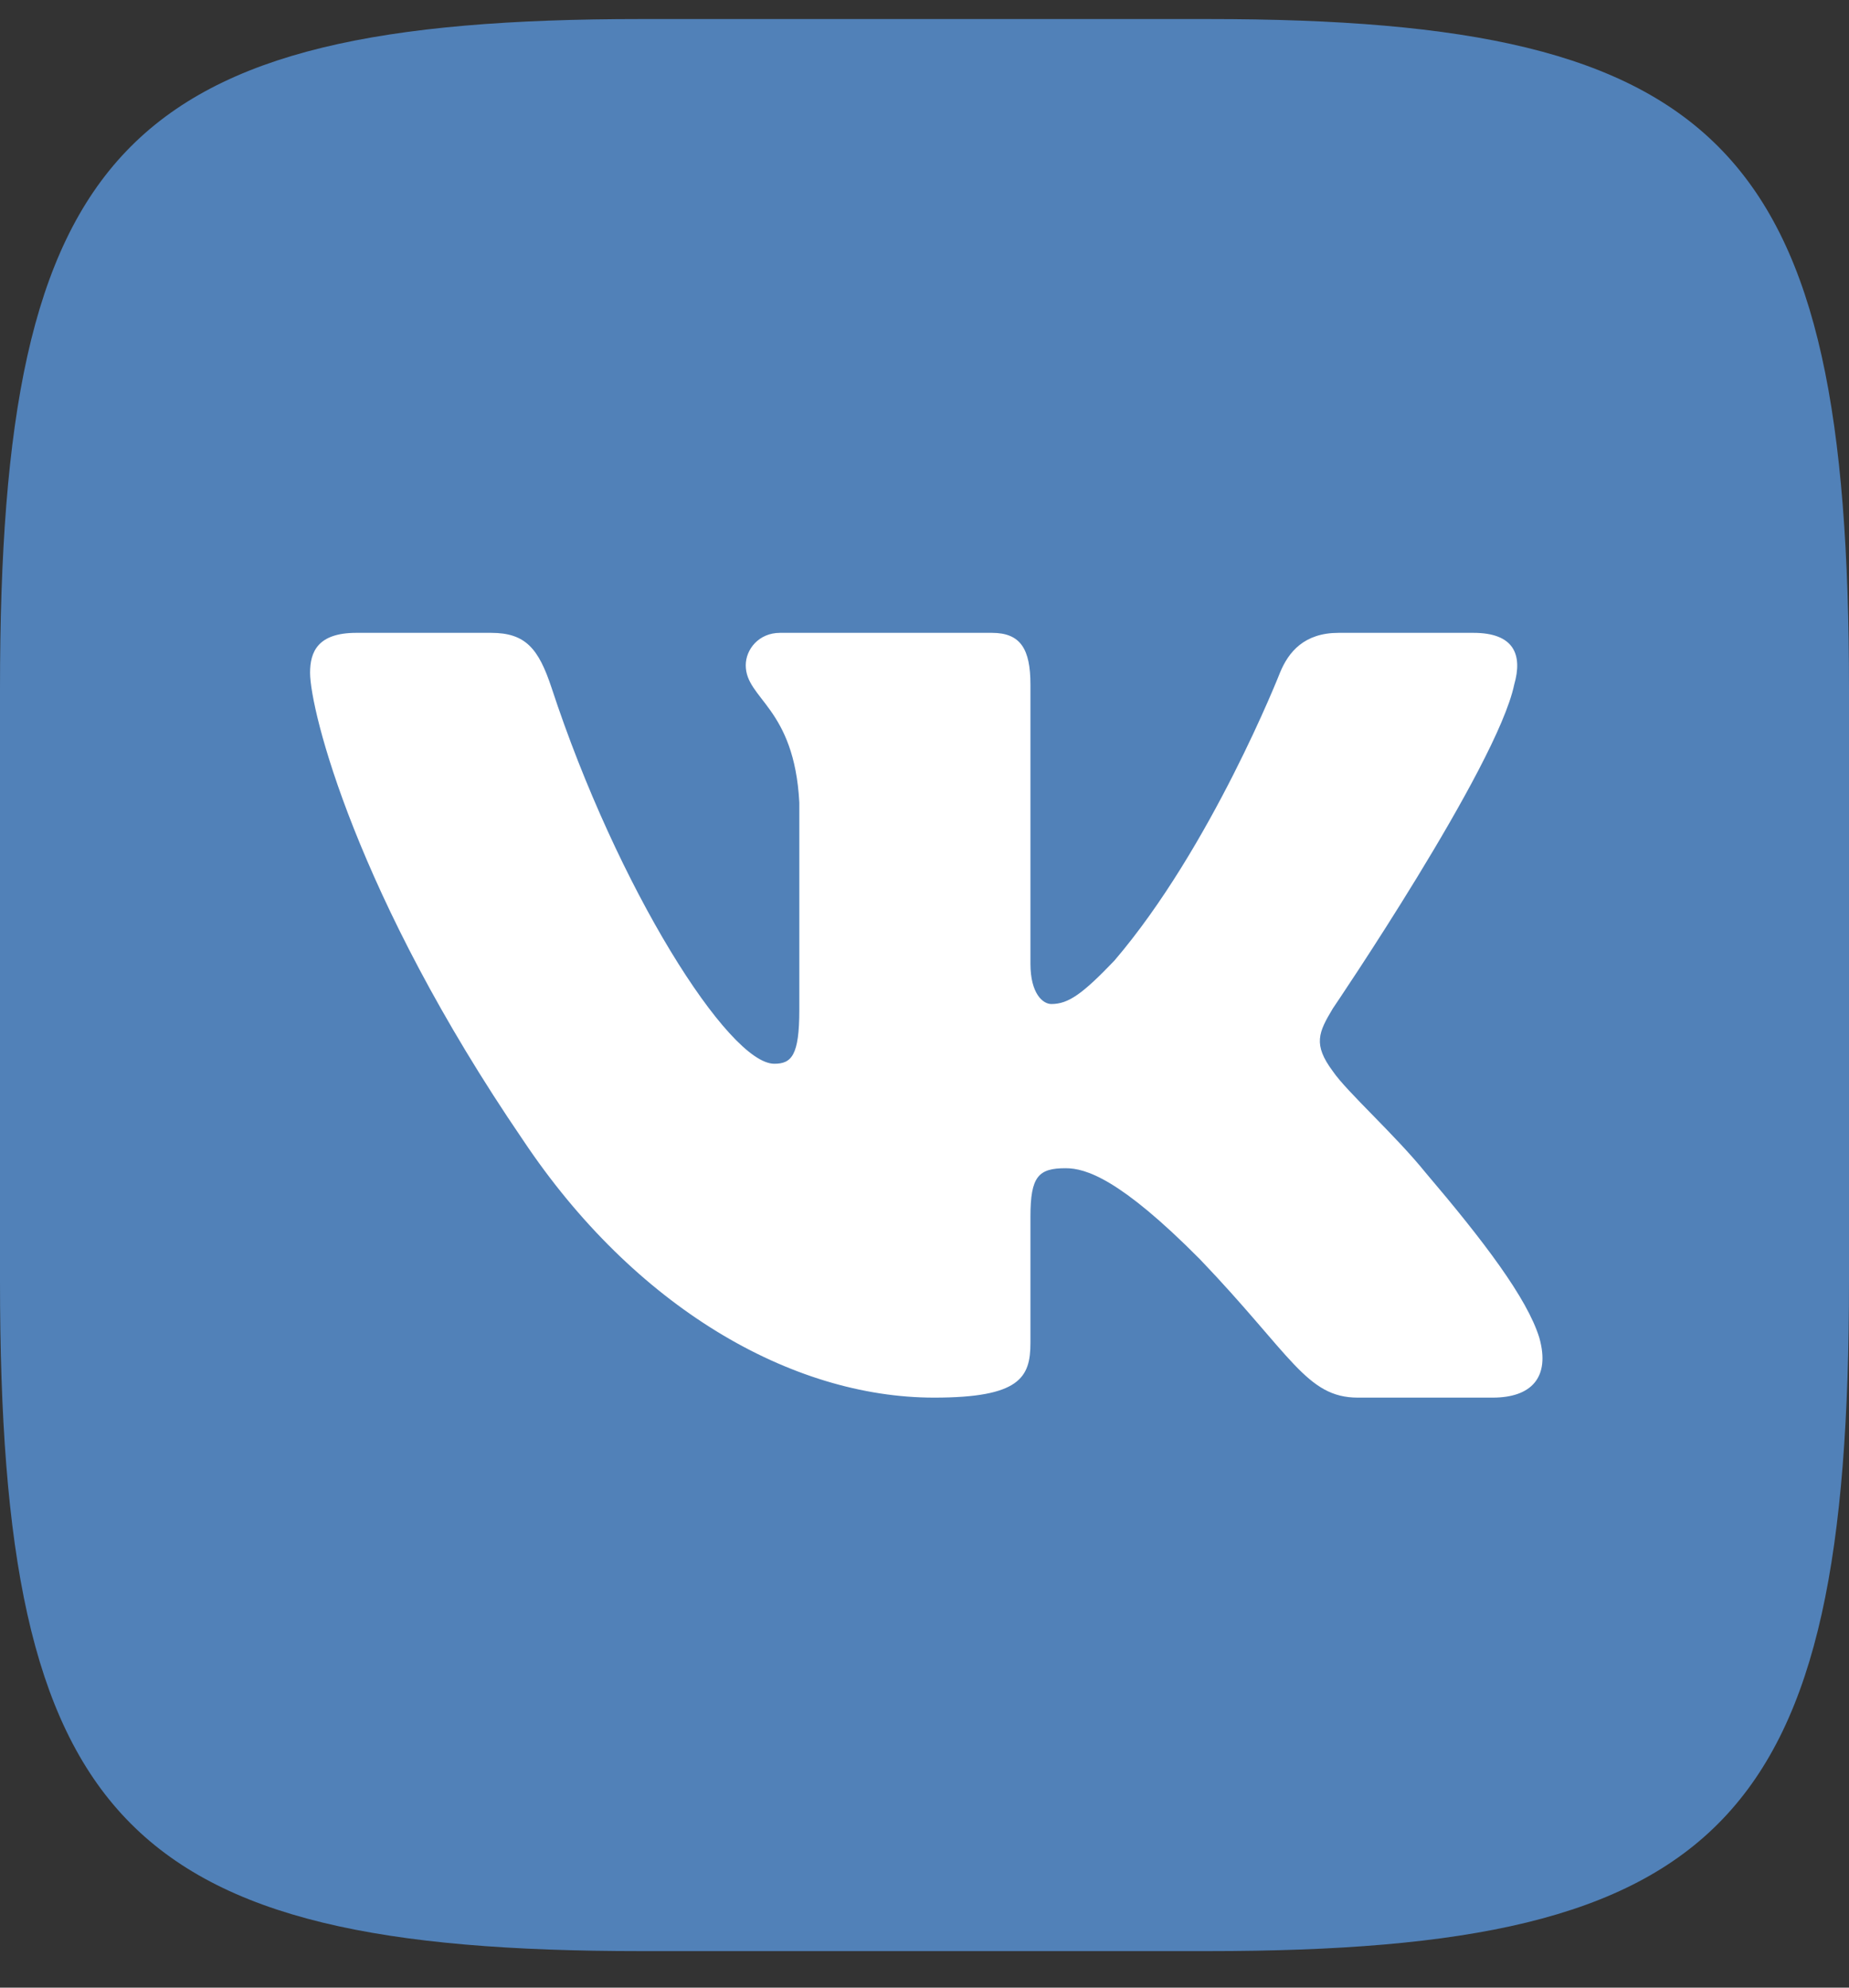 <svg width="40" height="43" viewBox="0 0 40 43" fill="none" xmlns="http://www.w3.org/2000/svg">
<rect x="0" y="0" width="40" height="43" fill="#333333" stroke="none"/>
<g style="mix-blend-mode:luminosity" clip-path="url(#clip0_30_2)">
<path fill-rule="evenodd" clip-rule="evenodd" d="M13.867 0.412H26.133C37.333 0.412 40 3.199 40 14.902V27.72C40 39.423 37.333 42.21 26.133 42.21H13.867C2.667 42.21 0 39.423 0 27.72V14.902C0 3.199 2.667 0.412 13.867 0.412Z" fill="#5181B8"/>
<path fill-rule="evenodd" clip-rule="evenodd" d="M32.757 14.812C32.943 14.166 32.757 13.691 31.875 13.691H28.958C28.217 13.691 27.875 14.101 27.69 14.554C27.69 14.554 26.206 18.331 24.105 20.785C23.425 21.495 23.116 21.721 22.745 21.721C22.56 21.721 22.292 21.495 22.292 20.85V14.812C22.292 14.037 22.076 13.691 21.458 13.691H16.875C16.412 13.691 16.133 14.051 16.133 14.392C16.133 15.127 17.183 15.296 17.292 17.363V21.851C17.292 22.835 17.122 23.013 16.751 23.013C15.762 23.013 13.357 19.218 11.931 14.876C11.651 14.032 11.37 13.691 10.625 13.691H7.708C6.875 13.691 6.708 14.101 6.708 14.554C6.708 15.361 7.697 19.365 11.312 24.66C13.723 28.276 17.118 30.236 20.208 30.236C22.062 30.236 22.292 29.801 22.292 29.051V26.318C22.292 25.447 22.467 25.273 23.054 25.273C23.487 25.273 24.229 25.499 25.959 27.243C27.937 29.309 28.262 30.236 29.375 30.236H32.292C33.125 30.236 33.542 29.801 33.301 28.942C33.038 28.085 32.094 26.843 30.841 25.37C30.162 24.531 29.142 23.627 28.833 23.175C28.4 22.593 28.524 22.335 28.833 21.818C28.833 21.818 32.386 16.588 32.757 14.812Z" fill="white"/>
</g>
<defs>
<clipPath id="clip0_30_2">
<rect width="40" height="41.798" fill="white" transform="translate(0 0.412)"/>
</clipPath>
</defs>
</svg>
